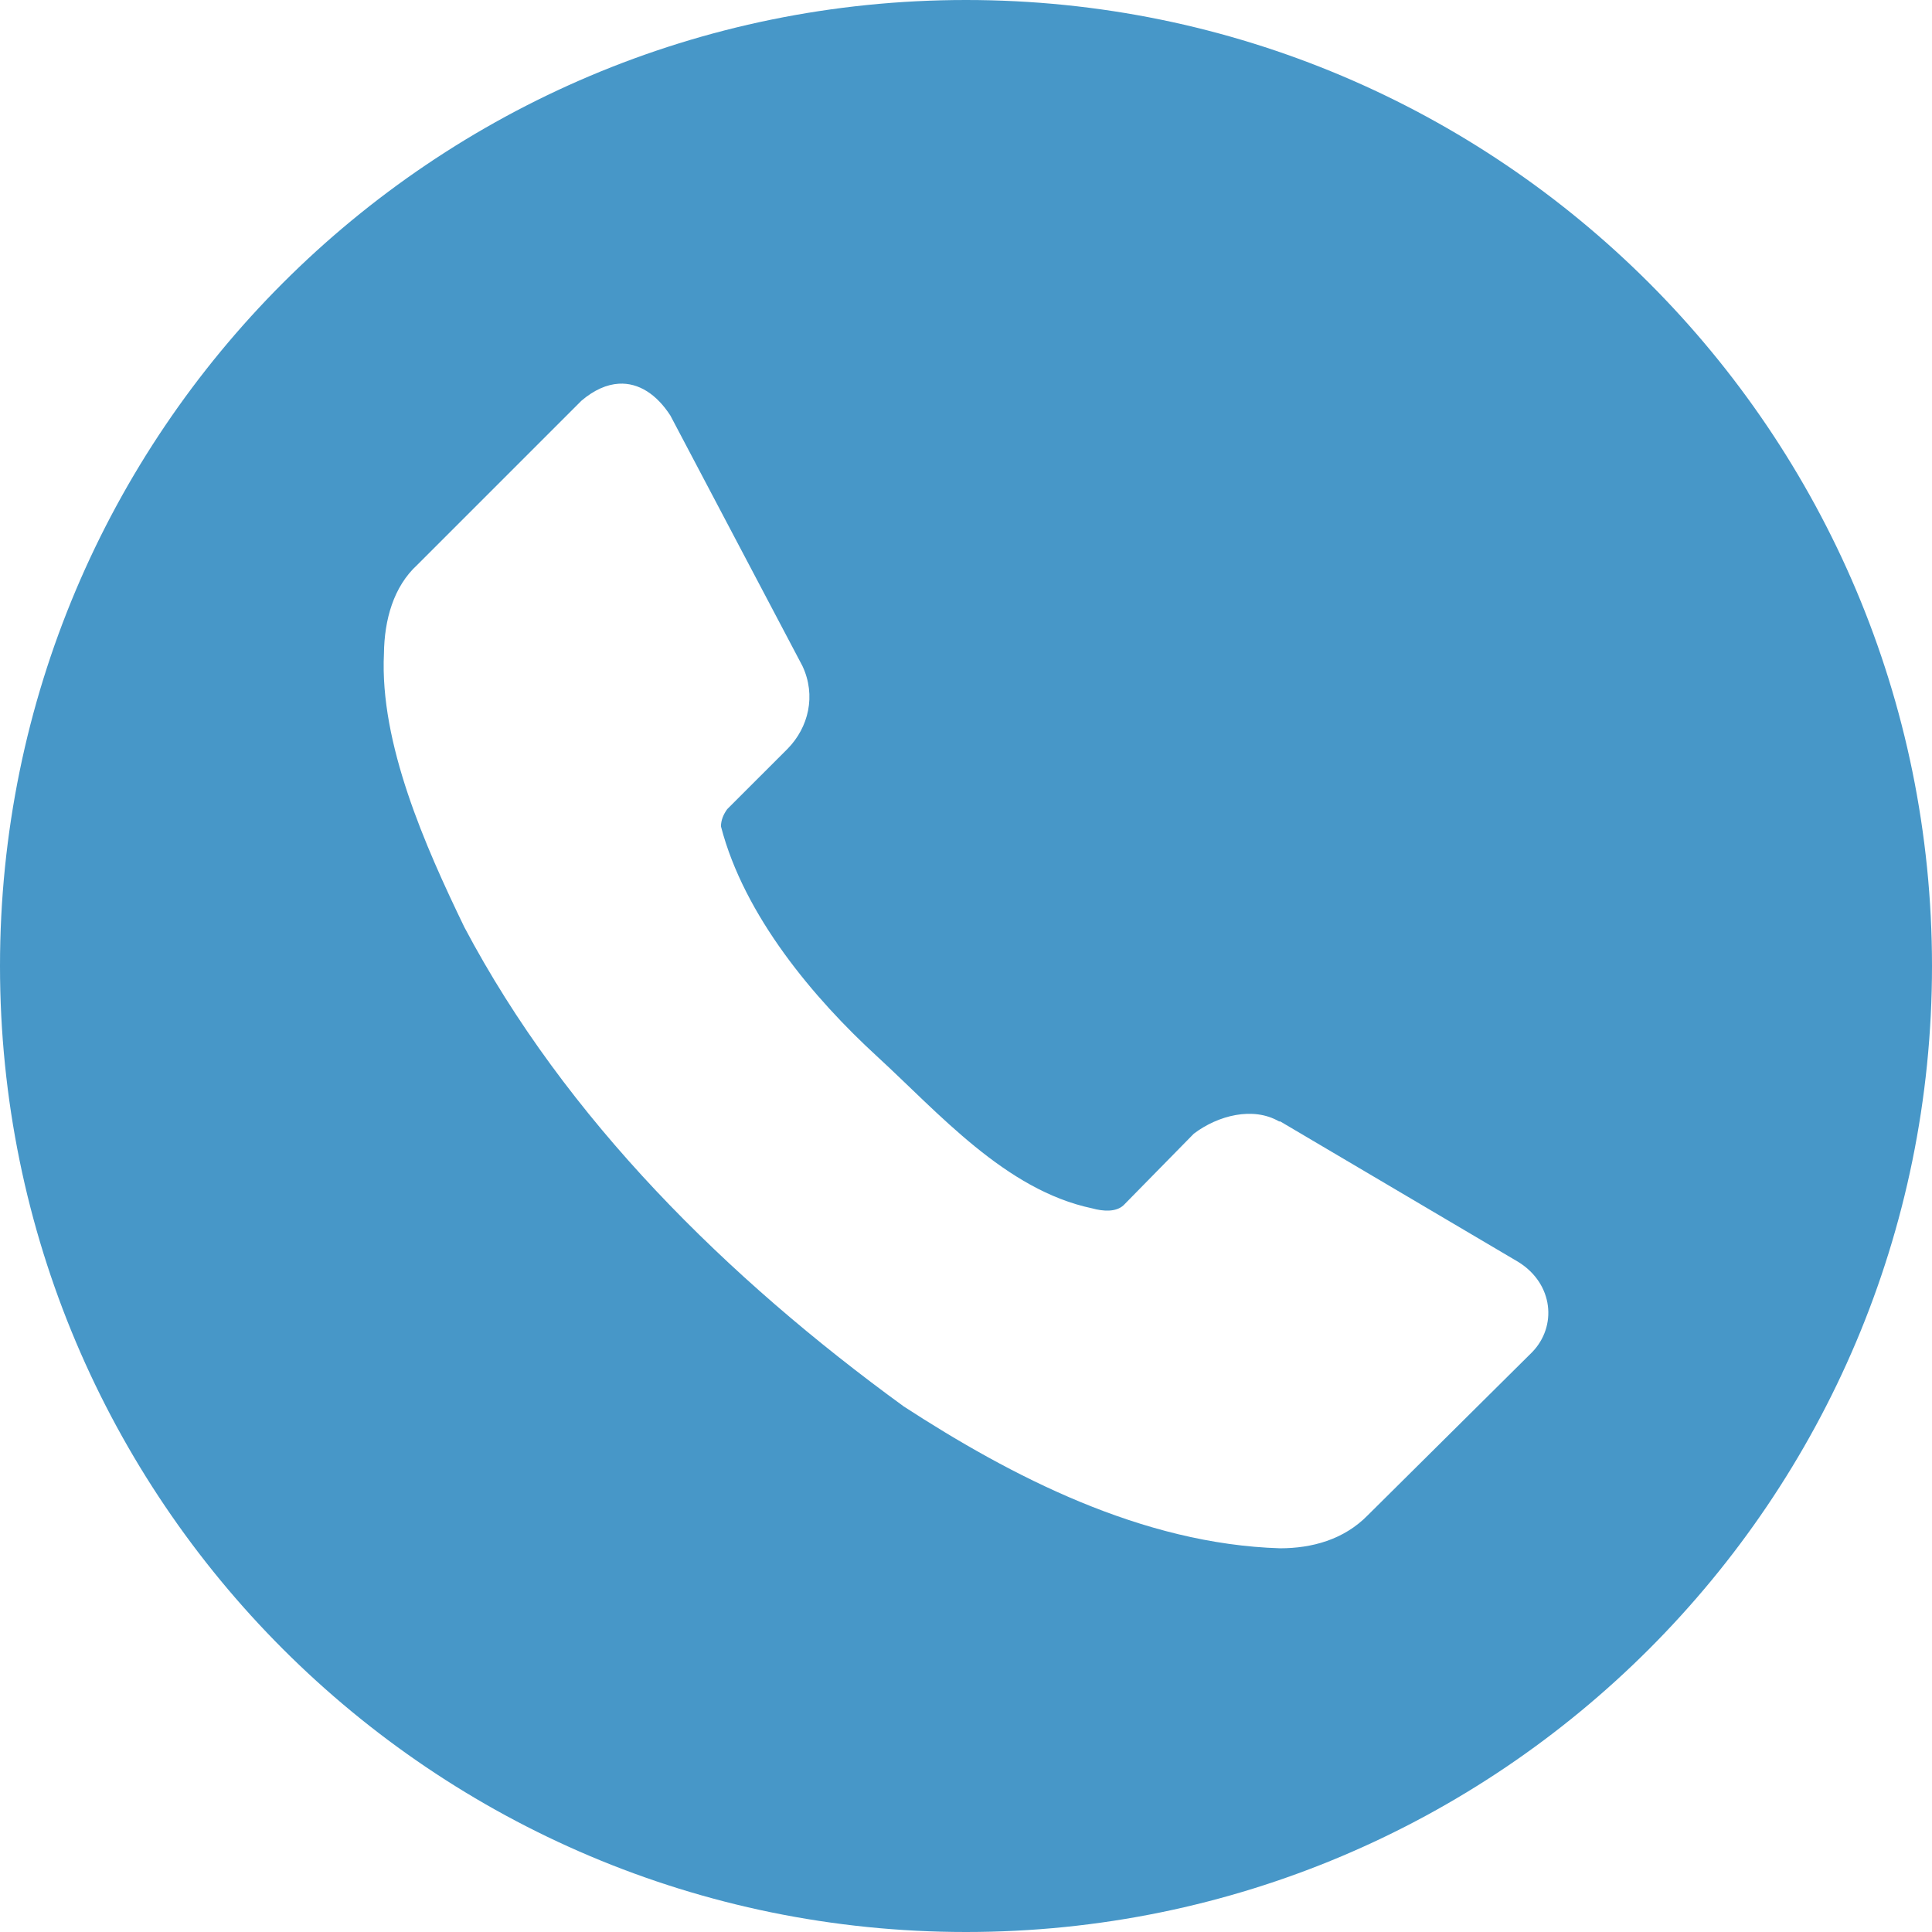 <svg width="145" height="145" viewBox="0 0 145 145" fill="none" xmlns="http://www.w3.org/2000/svg">
<path d="M72.5 0C32.459 0 0 32.459 0 72.5C0 112.541 32.459 145 72.5 145C112.541 145 145 112.541 145 72.5C145 32.459 112.541 0 72.5 0ZM46.445 28.798C47.939 28.71 49.289 29.603 50.313 31.188L60.225 49.985C61.269 52.213 60.675 54.598 59.119 56.189L54.579 60.729C54.298 61.113 54.114 61.546 54.109 62.021C55.851 68.761 61.132 74.977 65.792 79.252C70.451 83.528 75.46 89.316 81.961 90.687C82.764 90.911 83.749 90.991 84.324 90.457L89.598 85.085C91.419 83.705 94.053 83.036 95.997 84.165H96.085L113.971 94.723C116.597 96.368 116.869 99.549 114.989 101.484L102.67 113.706C100.851 115.572 98.434 116.199 96.086 116.202C85.7 115.891 75.887 110.793 67.827 105.555C54.597 95.93 42.462 83.993 34.843 69.571C31.921 63.523 28.488 55.806 28.816 49.056C28.845 46.517 29.532 44.029 31.321 42.392L43.64 30.073C44.6 29.256 45.549 28.851 46.445 28.798Z" fill="#4797C8"/>
</svg>
